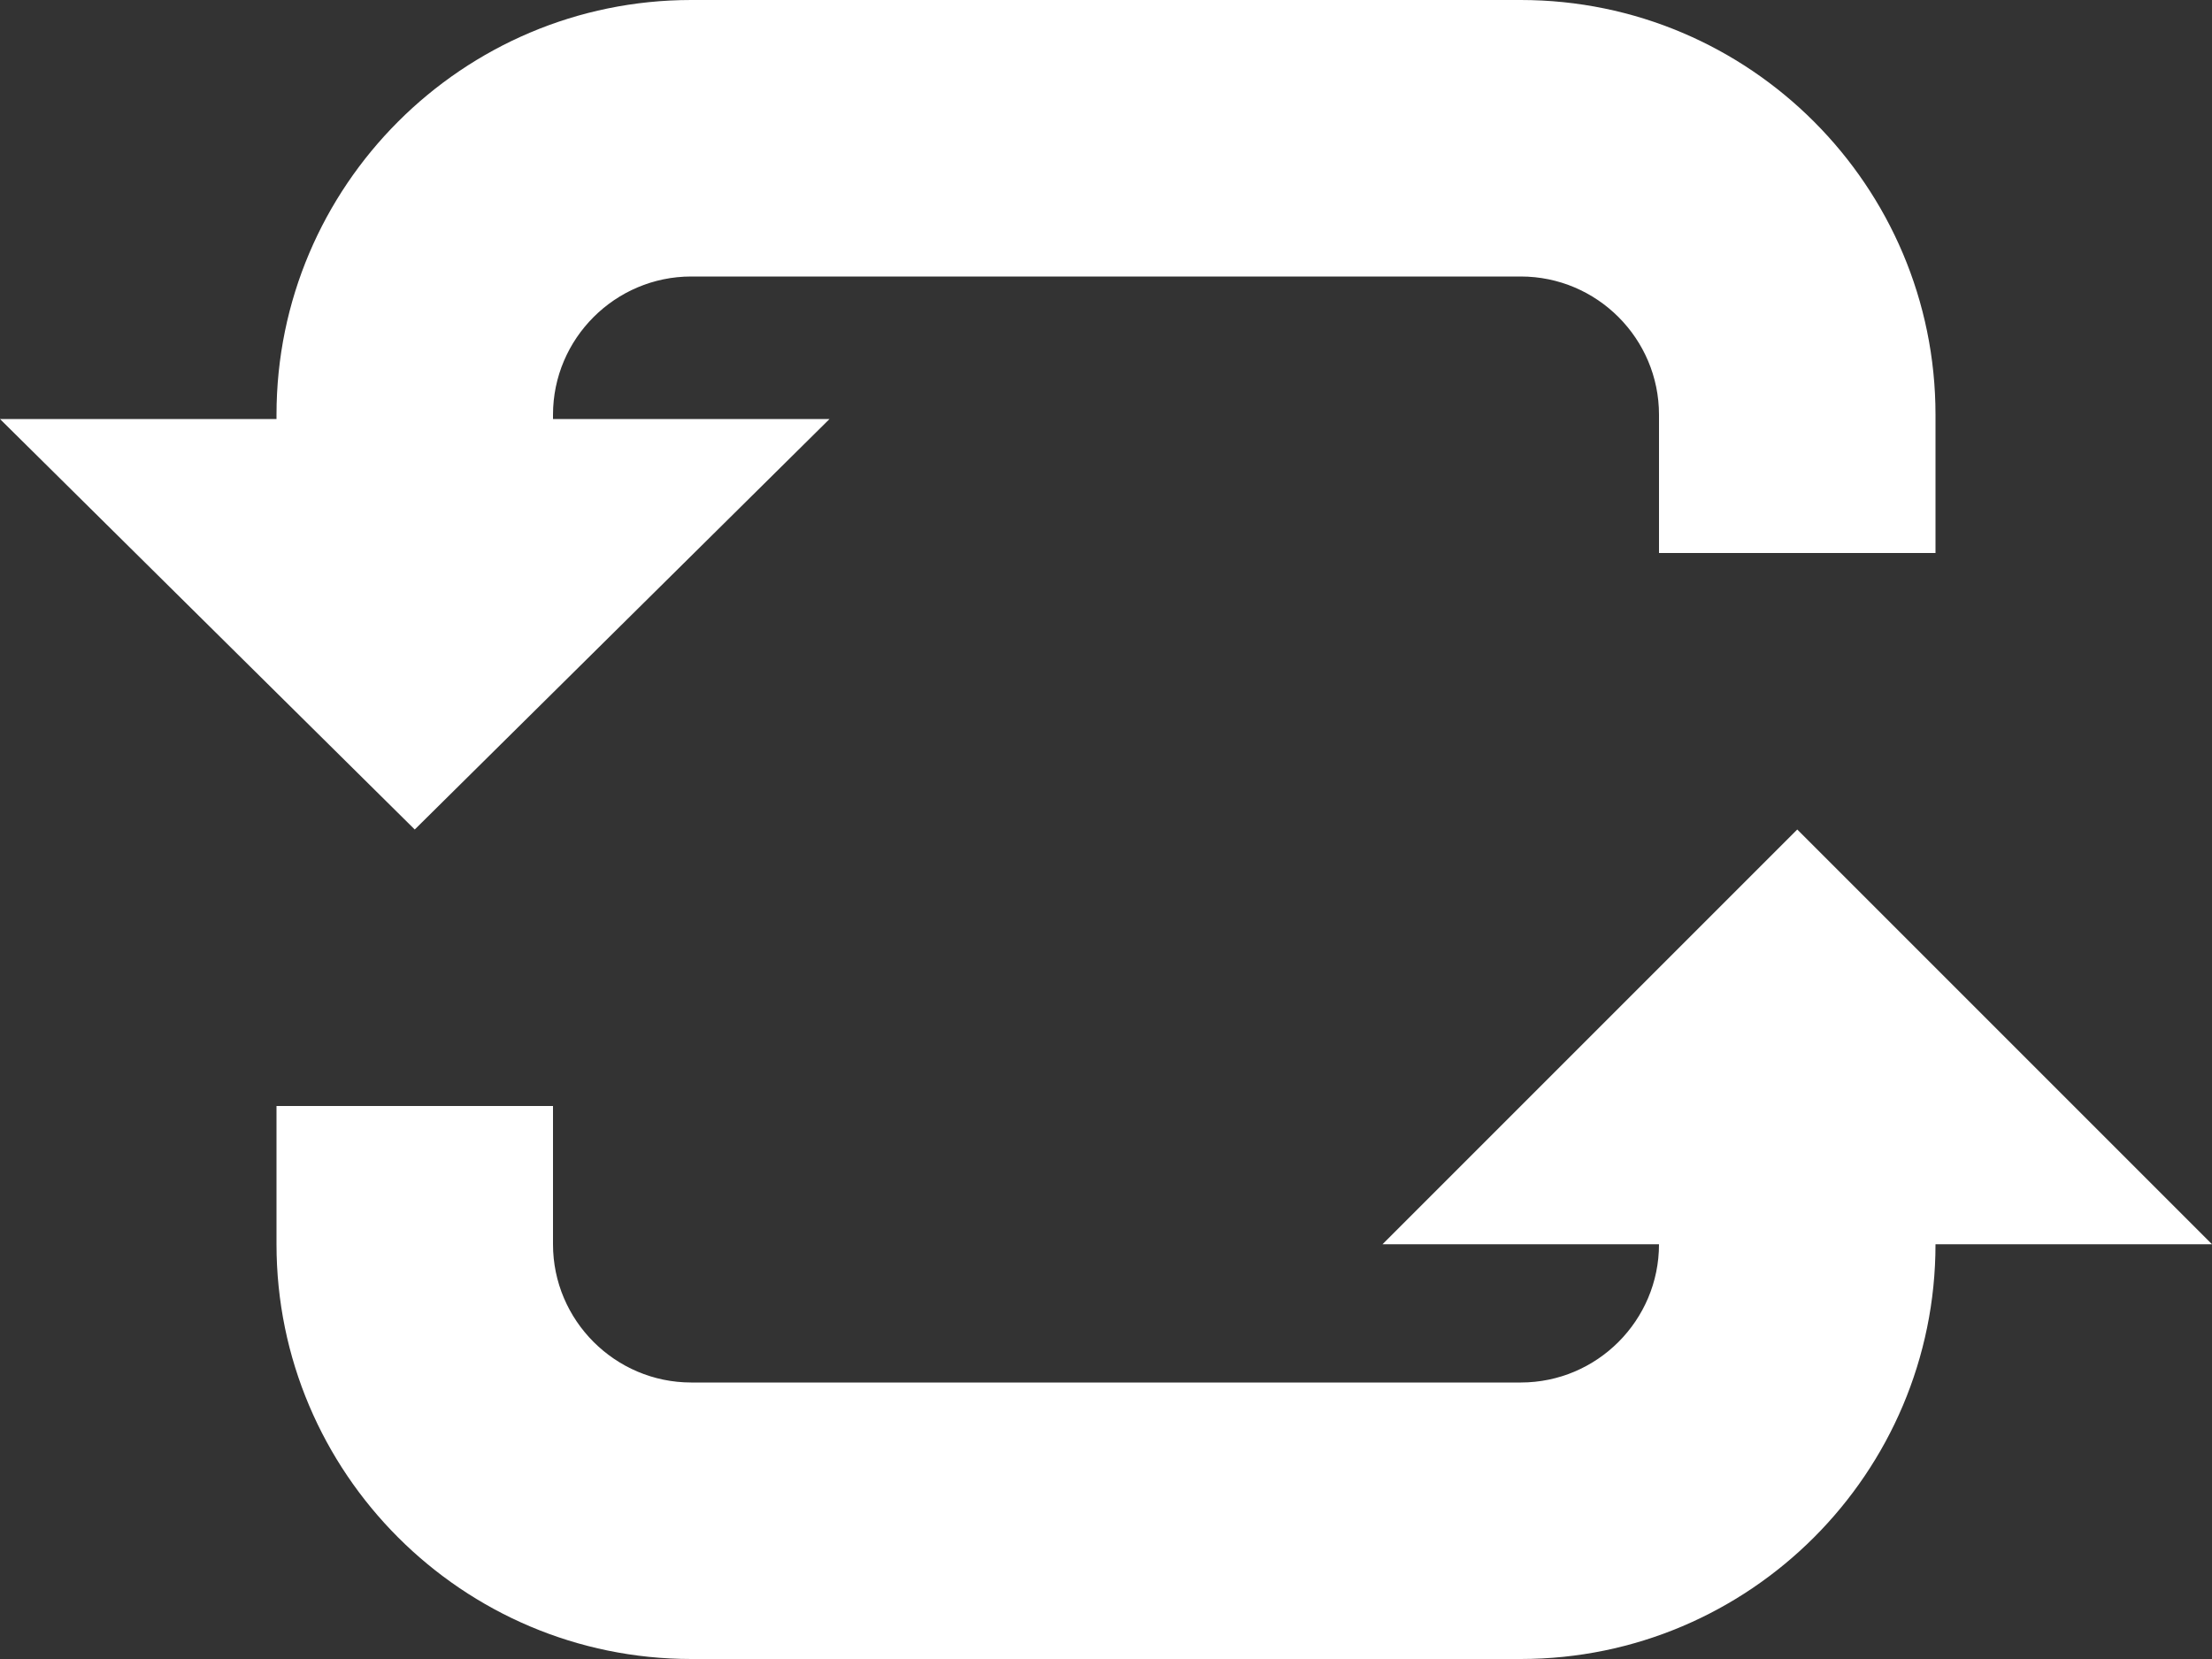 <?xml version="1.0" encoding="utf-8"?>
<!-- Generator: Adobe Illustrator 15.0.2, SVG Export Plug-In . SVG Version: 6.00 Build 0)  -->
<!DOCTYPE svg PUBLIC "-//W3C//DTD SVG 1.1//EN" "http://www.w3.org/Graphics/SVG/1.1/DTD/svg11.dtd">
<svg version="1.1" id="Layer_1" xmlns="http://www.w3.org/2000/svg" xmlns:xlink="http://www.w3.org/1999/xlink" x="0px" y="0px"
	 width="32px" height="24px" viewBox="0 0 32 24" enable-background="new 0 0 32 24" xml:space="preserve">
<rect x="0" y="0" width="32" height="24" fill="#333333" stroke="none"/>
<g>
	<path fill="#FFFFFF" d="M26,12l-6,6h4c0,1.102-0.896,2-2,2H10c-1.101,0-2-0.898-2-2v-2H4v2c0,3.309,2.691,6,6,6h12
		c3.312,0,6-2.691,6-6h4L26,12z"/>
	<path fill="#FFFFFF" d="M22,0H10C6.691,0,4,2.692,4,6v0.062H0L6,12l6-5.938H8V6c0-1.102,0.899-2,2-2h12c1.104,0,2,0.898,2,2v2h4V6
		C28,2.692,25.312,0,22,0z"/>
</g>
</svg>
